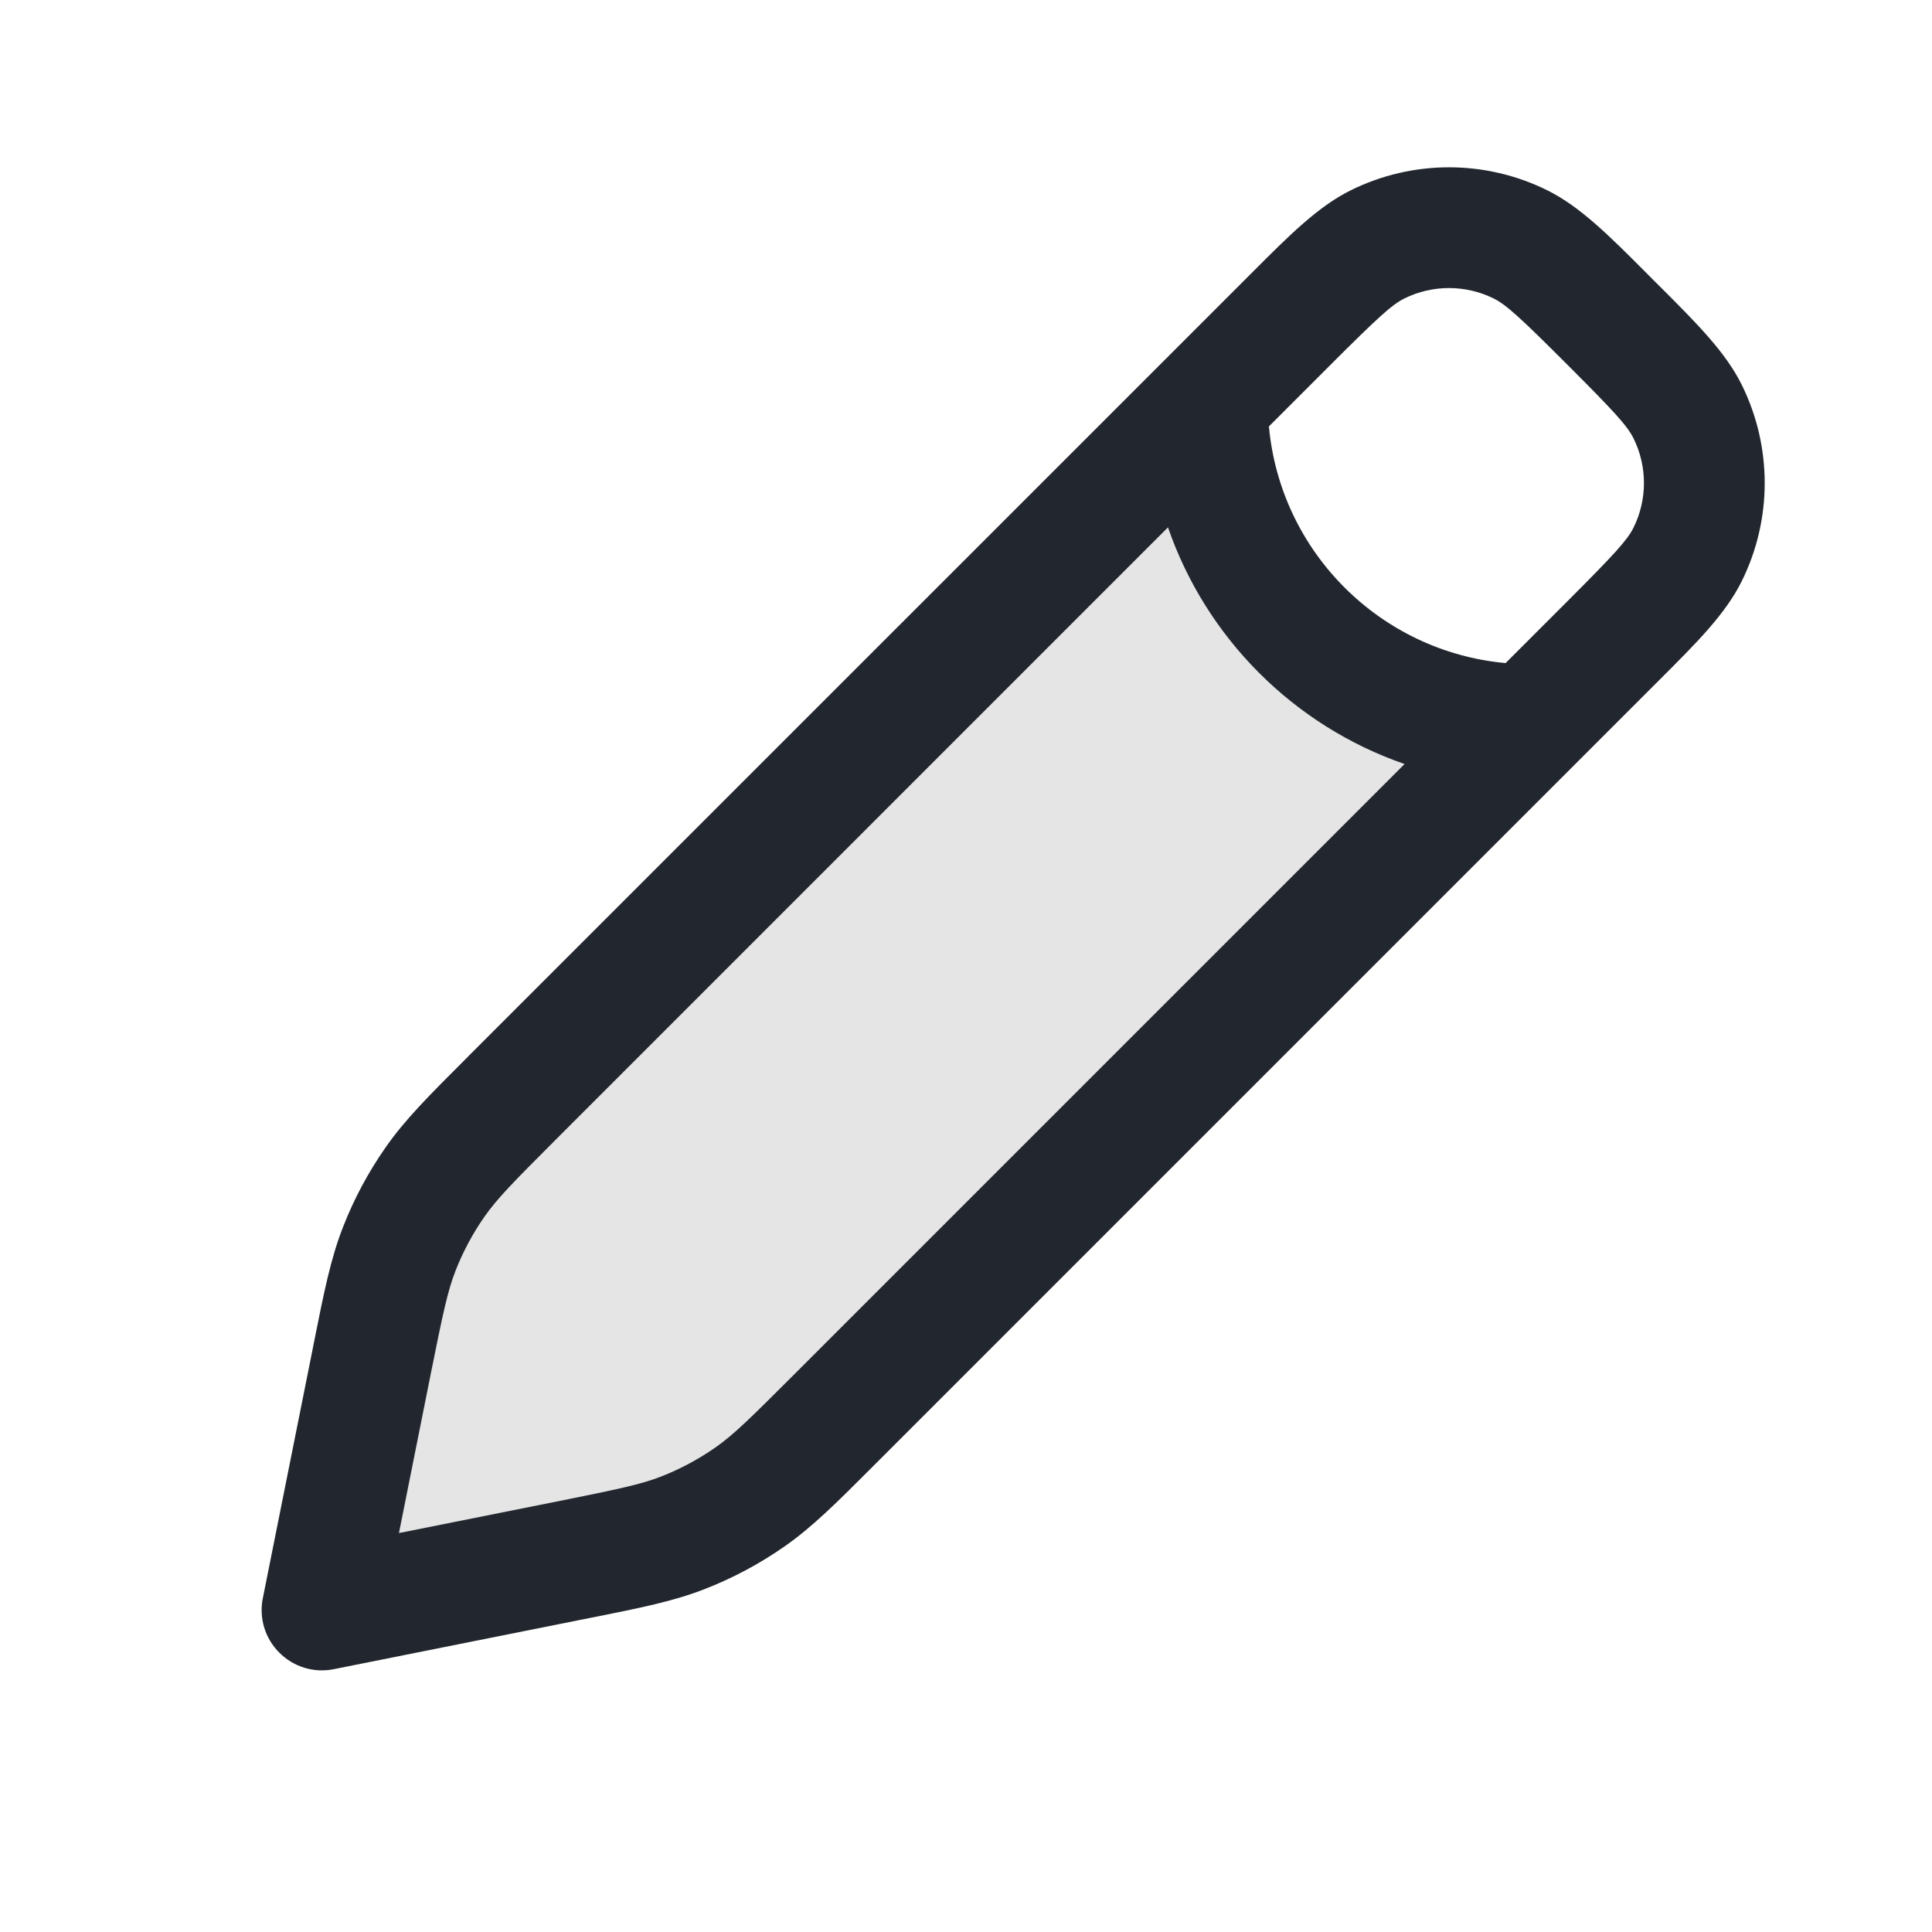 <svg width="24" height="24" viewBox="0 0 24 24" fill="none" xmlns="http://www.w3.org/2000/svg">
<path opacity="0.12" d="M15 5L6.37 13.63L6.37 13.63C5.861 14.139 5.606 14.394 5.404 14.684C5.224 14.941 5.076 15.219 4.961 15.511C4.832 15.841 4.761 16.194 4.62 16.9L4 20L7.1 19.38L7.1 19.38C7.806 19.239 8.159 19.168 8.489 19.039C8.781 18.924 9.059 18.776 9.316 18.596C9.606 18.394 9.861 18.139 10.37 17.63L19 9C19 9 17 9 16 8C15 7 15 5 15 5Z" fill="#22272F"/>
<path fill-rule="evenodd" clip-rule="evenodd" d="M17.445 3.708C17.795 3.535 18.205 3.535 18.555 3.708C18.711 3.786 18.882 3.942 19.47 4.53C20.058 5.118 20.214 5.289 20.292 5.445C20.465 5.795 20.465 6.205 20.292 6.555C20.214 6.711 20.058 6.881 19.47 7.47L18.703 8.237C17.145 8.095 15.905 6.855 15.763 5.297L16.53 4.53C17.119 3.942 17.289 3.786 17.445 3.708ZM14.509 6.551L6.901 14.16C6.373 14.688 6.175 14.89 6.019 15.113C5.873 15.322 5.752 15.548 5.659 15.785C5.56 16.039 5.502 16.316 5.355 17.047L4.956 19.044L6.953 18.645C7.684 18.498 7.961 18.44 8.215 18.341C8.452 18.248 8.678 18.127 8.887 17.981C9.11 17.825 9.312 17.627 9.84 17.099L17.448 9.491C16.073 9.016 14.984 7.927 14.509 6.551ZM19.221 2.364C18.452 1.983 17.549 1.983 16.779 2.364C16.372 2.566 16.016 2.923 15.556 3.384L15.47 3.47L5.84 13.099L5.792 13.148C5.328 13.611 5.03 13.909 4.789 14.255C4.575 14.561 4.399 14.89 4.263 15.238C4.109 15.629 4.026 16.044 3.898 16.686L3.885 16.753L3.265 19.853C3.215 20.099 3.292 20.353 3.47 20.53C3.647 20.708 3.901 20.785 4.147 20.735L7.247 20.115L7.314 20.102L7.314 20.102C7.956 19.974 8.371 19.891 8.762 19.737C9.11 19.601 9.439 19.424 9.745 19.211C10.09 18.97 10.389 18.672 10.852 18.208L10.852 18.208L10.9 18.16L20.53 8.53L20.616 8.444L20.616 8.444C21.077 7.984 21.434 7.628 21.636 7.221C22.017 6.452 22.017 5.548 21.636 4.779C21.434 4.372 21.077 4.016 20.616 3.555L20.53 3.47L20.445 3.384L20.445 3.384C19.985 2.923 19.628 2.566 19.221 2.364Z" fill="#22272F"/>
</svg>
